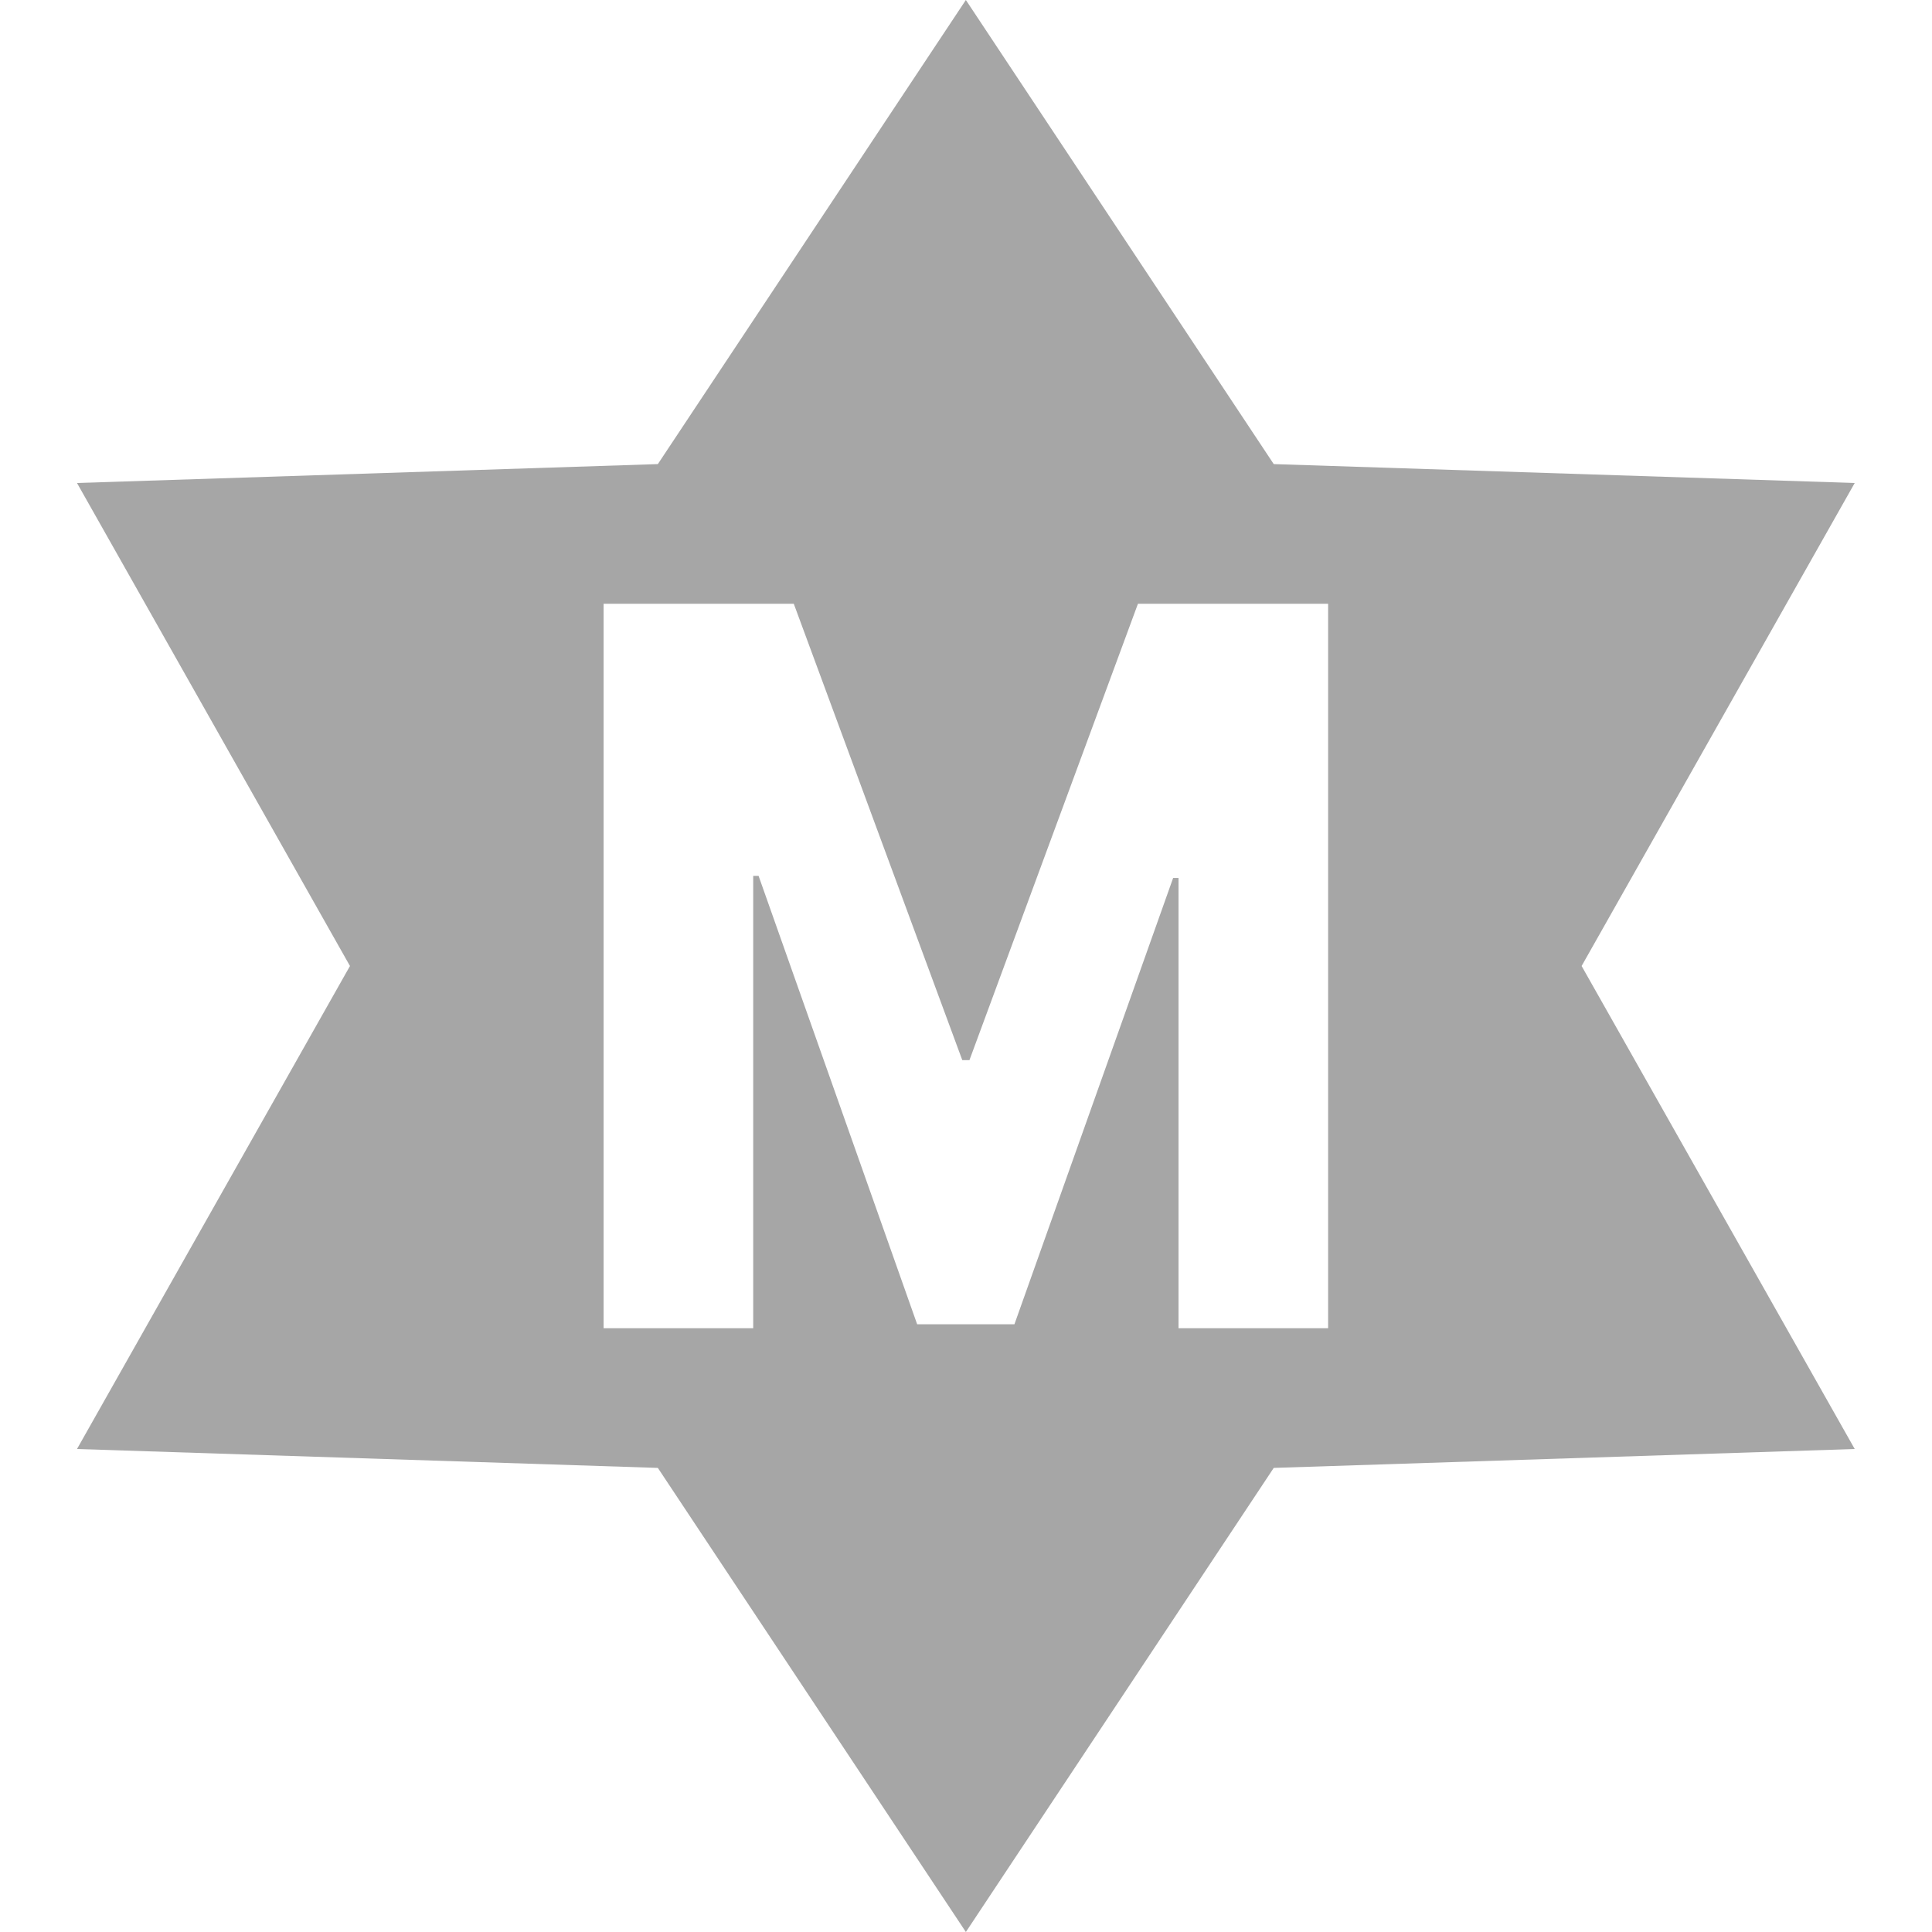 <svg width="14" height="14" viewBox="0 0 14 14" fill="none" xmlns="http://www.w3.org/2000/svg">
<path fill-rule="evenodd" clip-rule="evenodd" d="M9.23 3.363L6.999 0L4.767 3.363L0.558 3.5L2.536 7L0.558 10.5L4.767 10.637L6.999 14L9.23 10.637L13.44 10.5L11.461 7L13.44 3.5L9.23 3.363ZM5.752 4.375H4.374V9.625H5.458V6.347H5.497L6.646 9.596H7.351L8.501 6.362H8.54V9.625H9.624V4.375H8.246L7.025 7.682H6.973L5.752 4.375Z" fill="#A6A6A6"/>
</svg>
